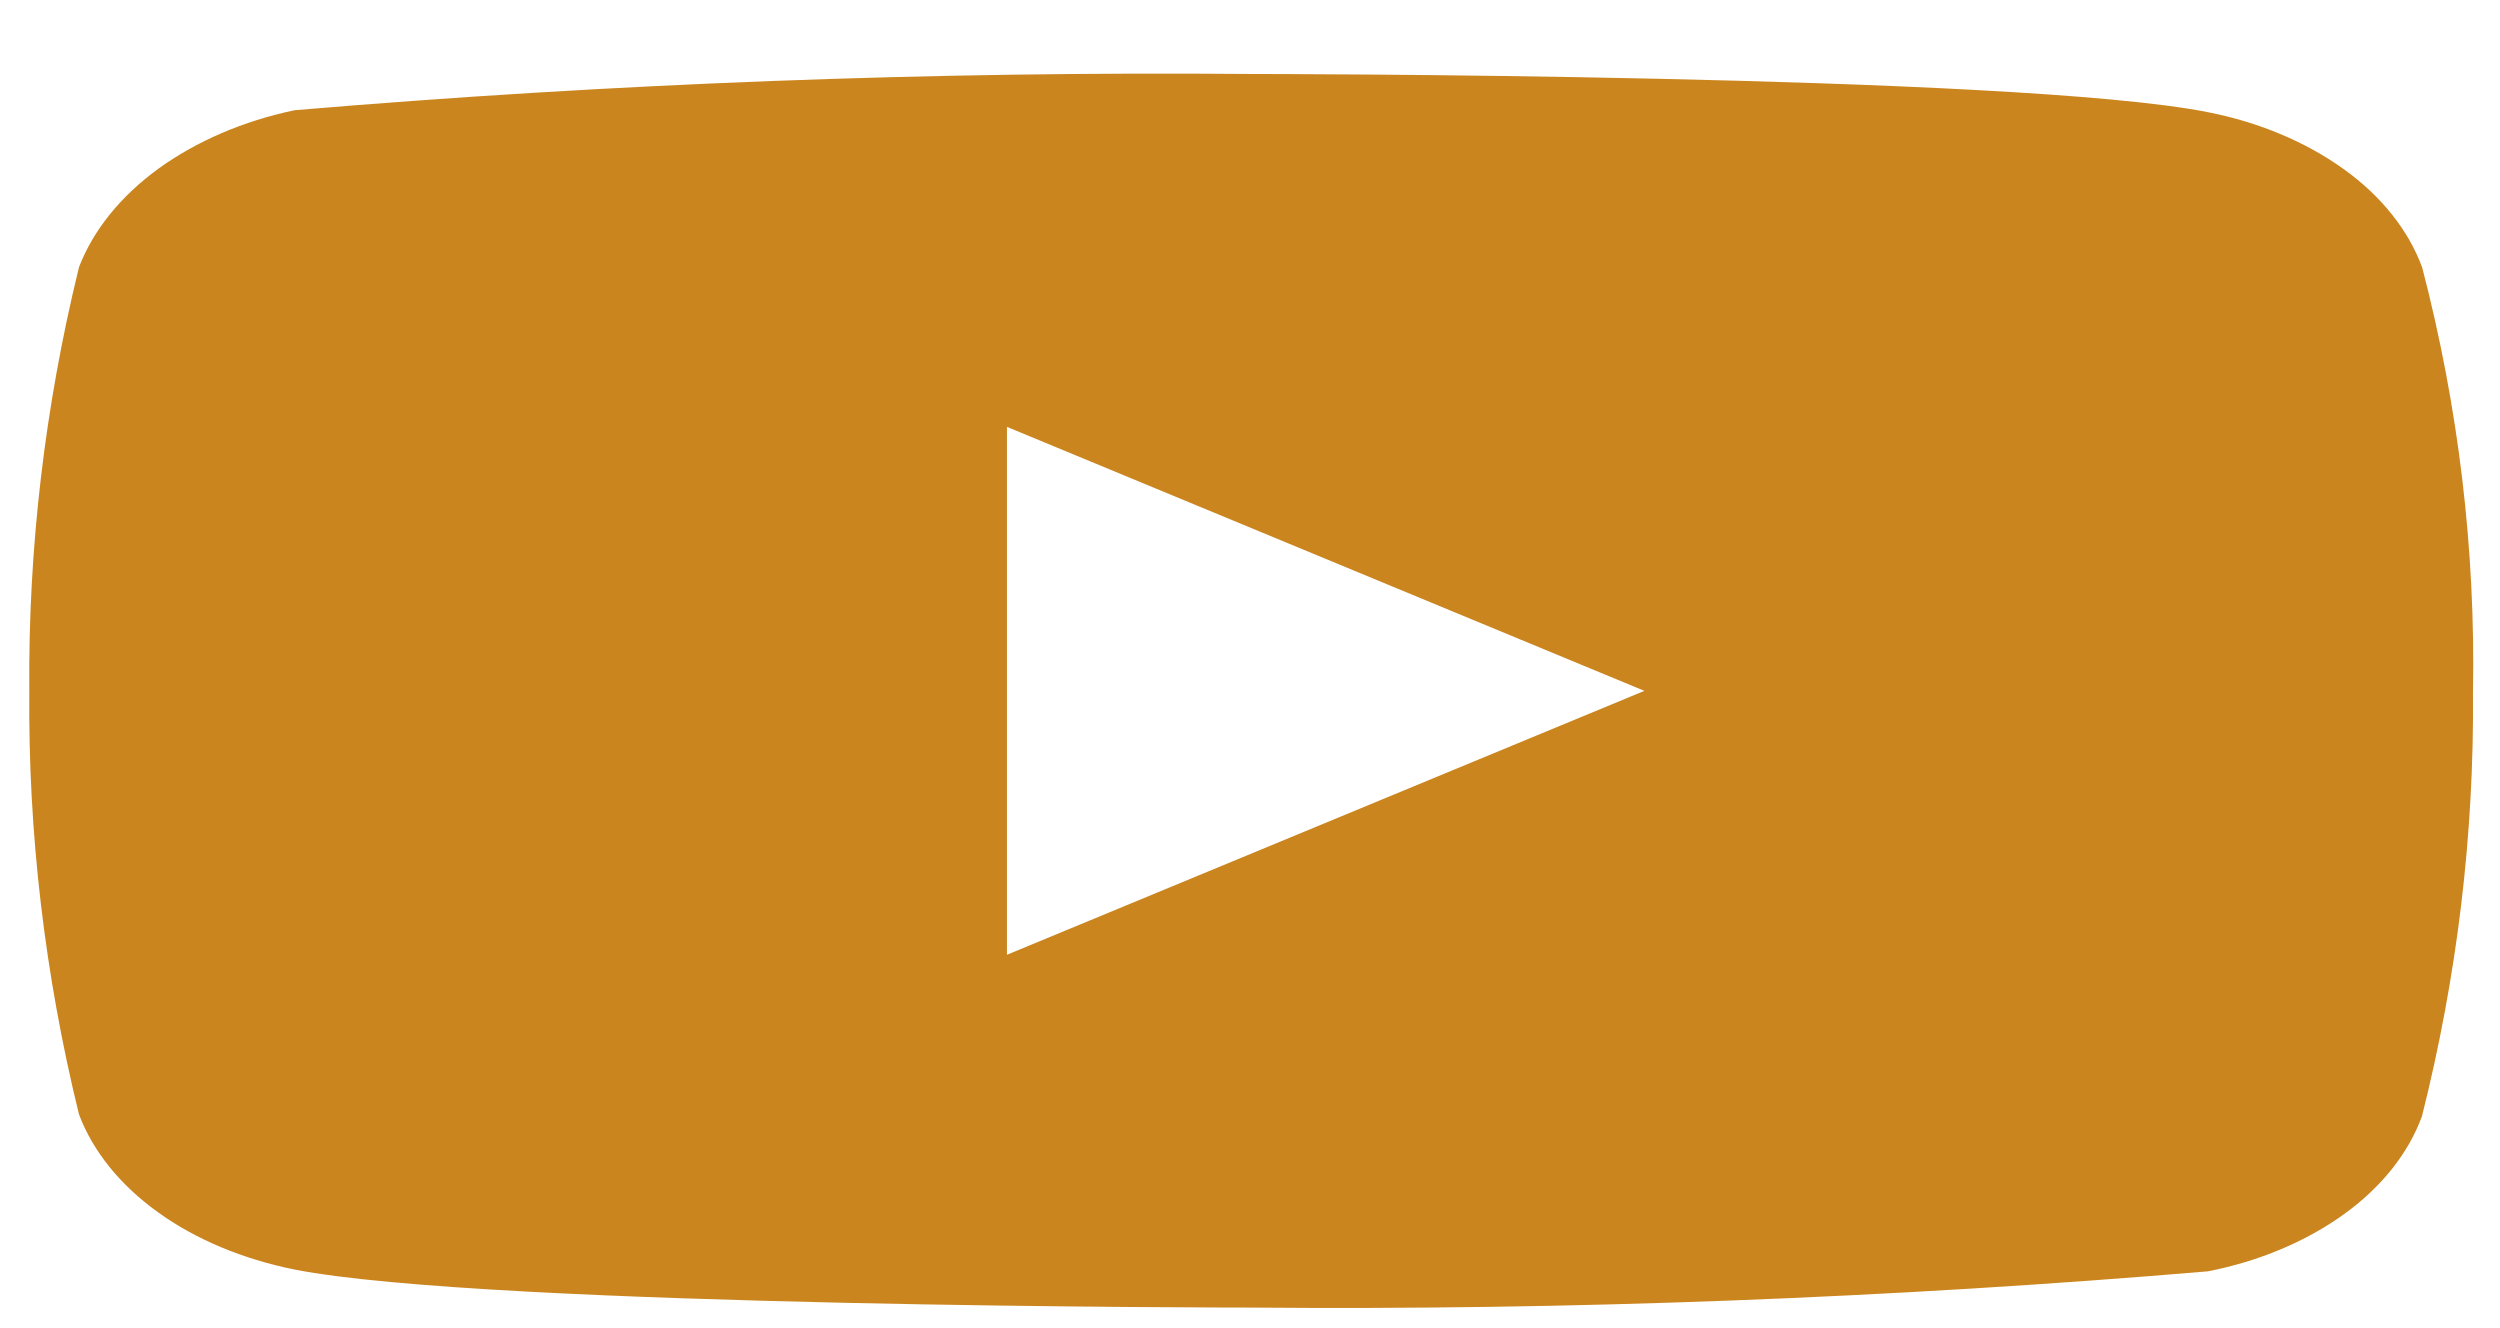<svg width="32" height="17" viewBox="0 0 32 17" fill="none" xmlns="http://www.w3.org/2000/svg">
<path d="M31.003 3.421C30.826 2.943 30.48 2.51 30.004 2.168C29.515 1.816 28.915 1.564 28.261 1.436C25.813 0.947 16.007 0.947 16.007 0.947C11.919 0.912 7.832 1.067 3.769 1.411C3.115 1.549 2.516 1.806 2.025 2.161C1.543 2.513 1.193 2.946 1.011 3.42C0.573 5.208 0.36 7.024 0.375 8.842C0.359 10.659 0.572 12.474 1.011 14.264C1.189 14.737 1.537 15.168 2.021 15.516C2.504 15.865 3.107 16.116 3.769 16.25C6.249 16.737 16.007 16.737 16.007 16.737C20.1 16.772 24.192 16.617 28.261 16.273C28.915 16.145 29.515 15.893 30.004 15.541C30.486 15.193 30.829 14.759 31.001 14.288C31.451 12.5 31.67 10.684 31.654 8.865C31.688 7.038 31.47 5.213 31.003 3.42V3.421ZM12.889 12.221V5.464L21.048 8.843L12.889 12.221Z" fill="#CA851E"/>
</svg>
